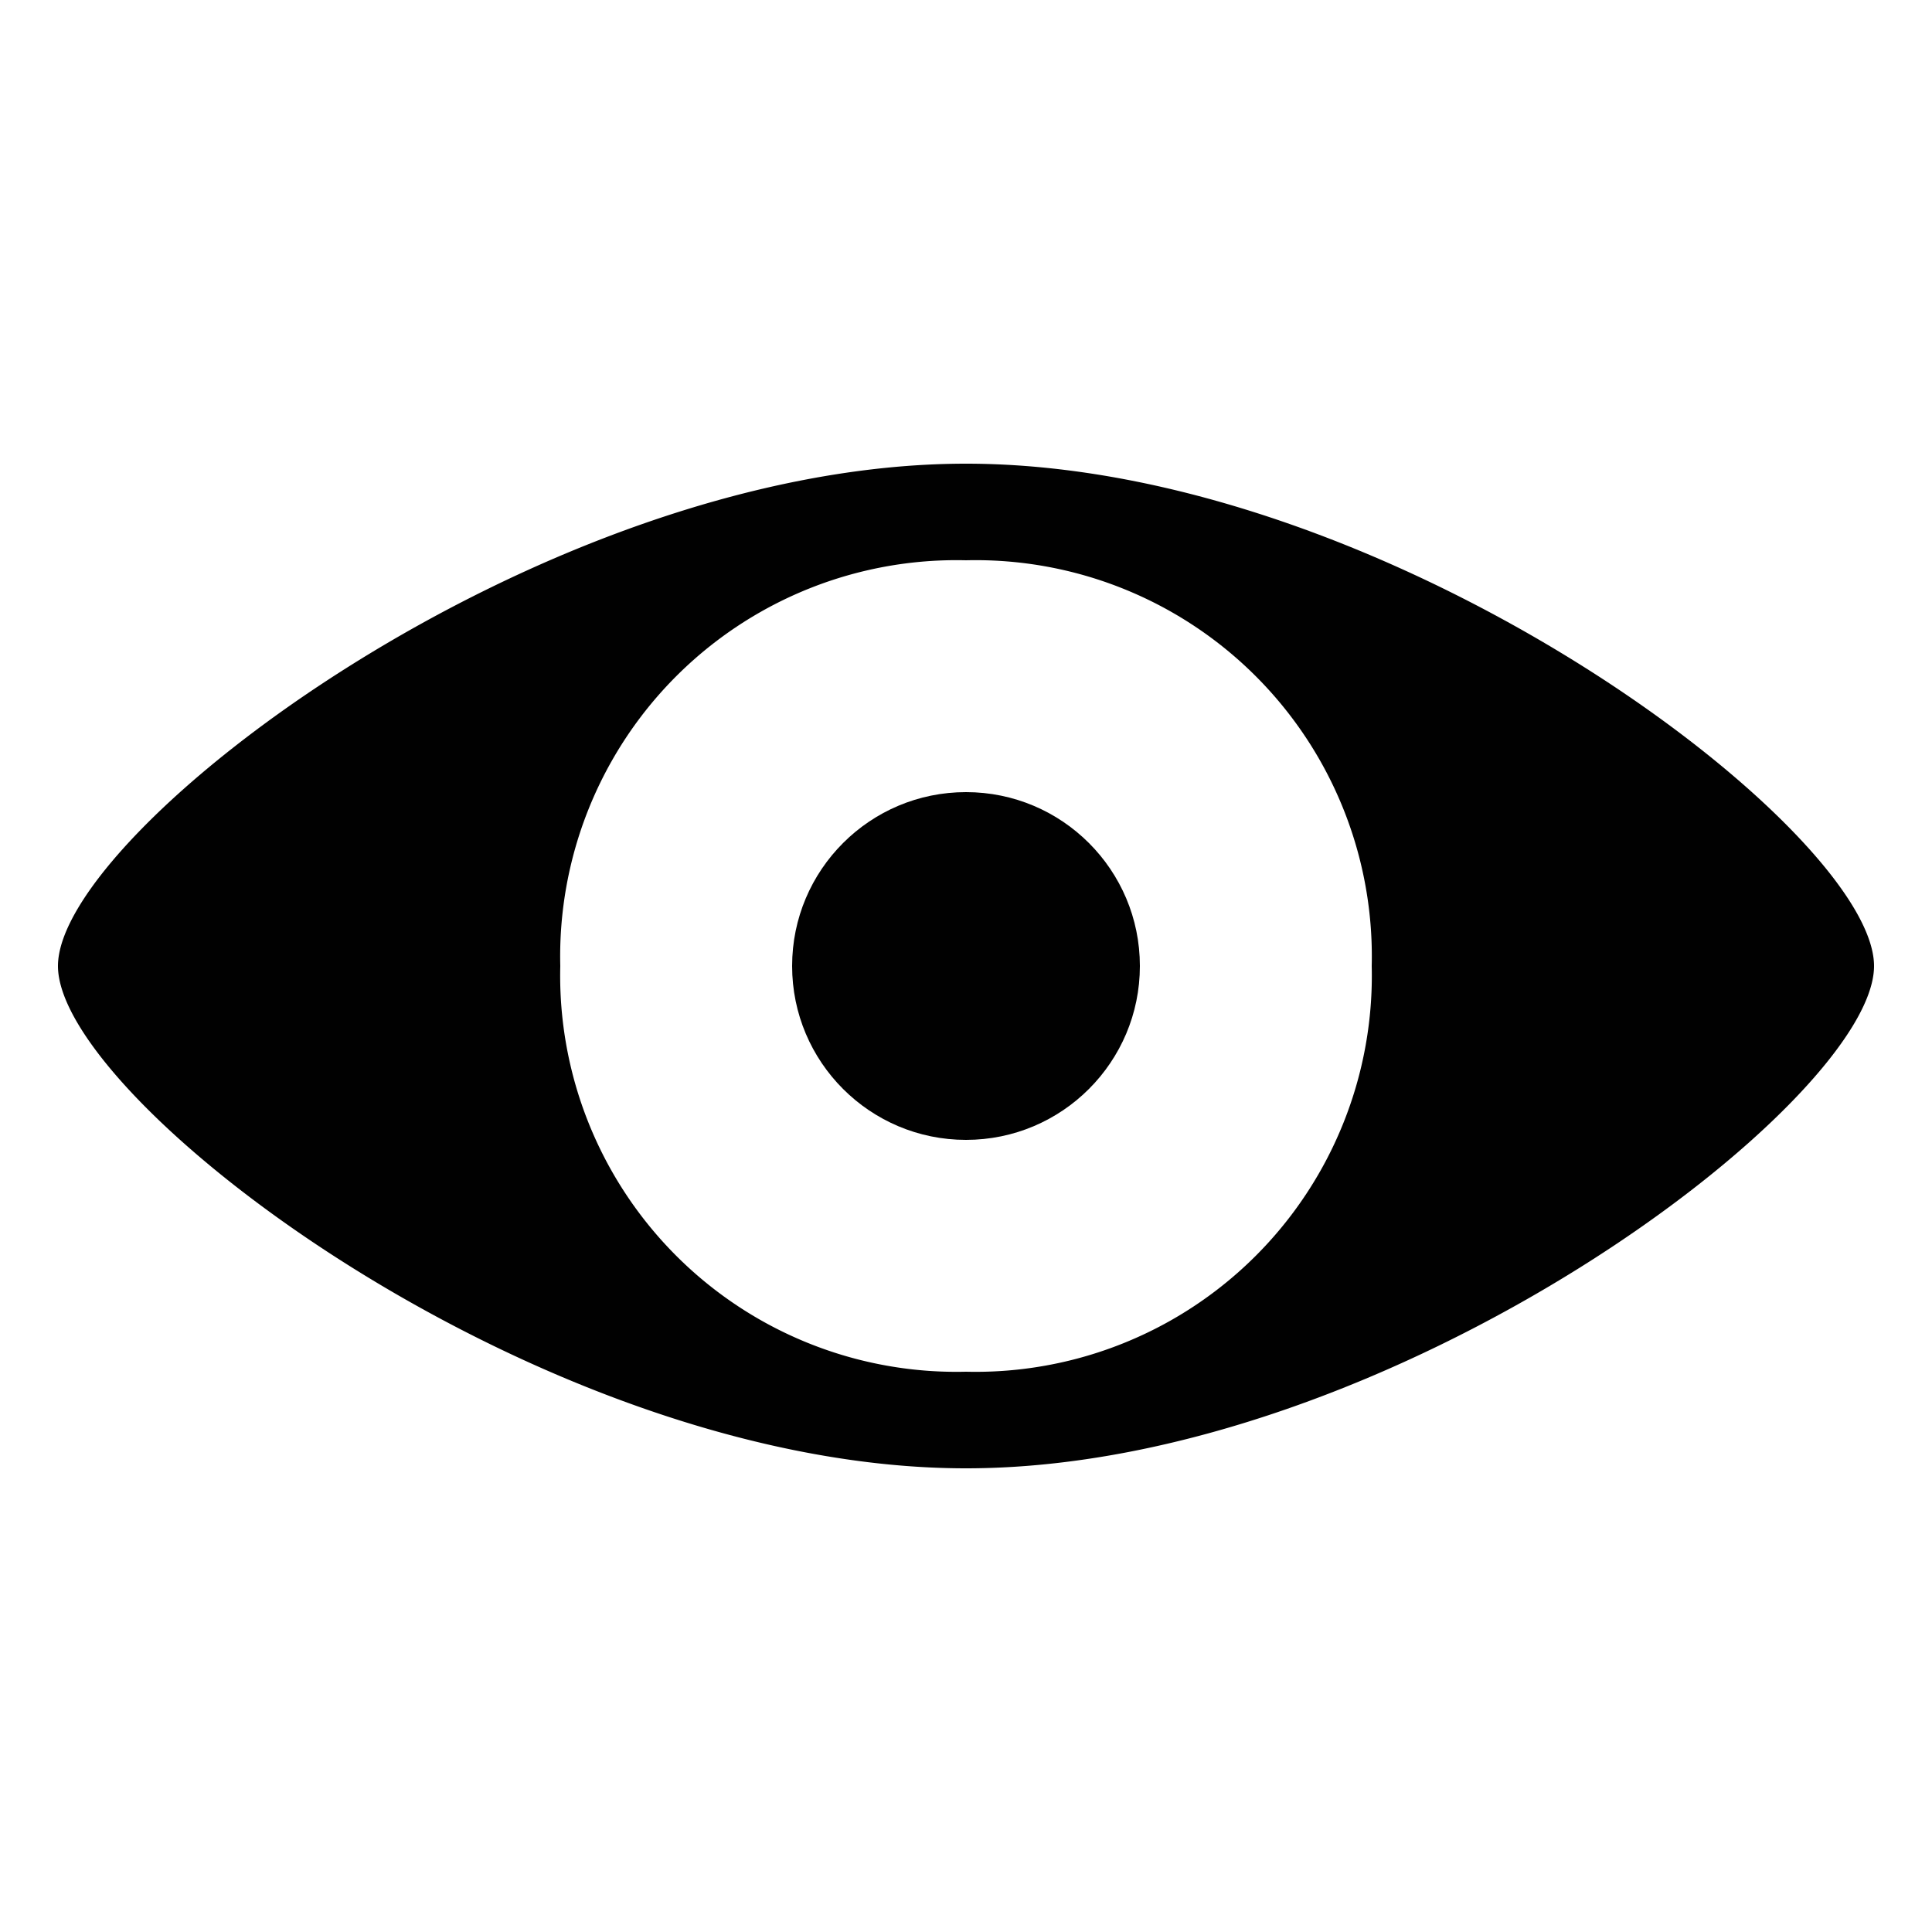 <svg id="Layer_1" data-name="Layer 1" xmlns="http://www.w3.org/2000/svg" viewBox="0 0 10 10"><defs><style>.cls-1{fill:#010101;}</style></defs><title>m-icon_eye</title><path class="cls-1" d="M5,2.4C2.8,2.4.3,4.3.3,5S2.8,7.6,5,7.6,9.7,5.7,9.7,5,7.2,2.4,5,2.4ZM5,7.1A2.051,2.051,0,0,1,2.9,5,2.051,2.051,0,0,1,5,2.9,2.051,2.051,0,0,1,7.1,5,2.051,2.051,0,0,1,5,7.1Z"/><circle class="cls-1" cx="5" cy="5" r="0.9"/></svg>